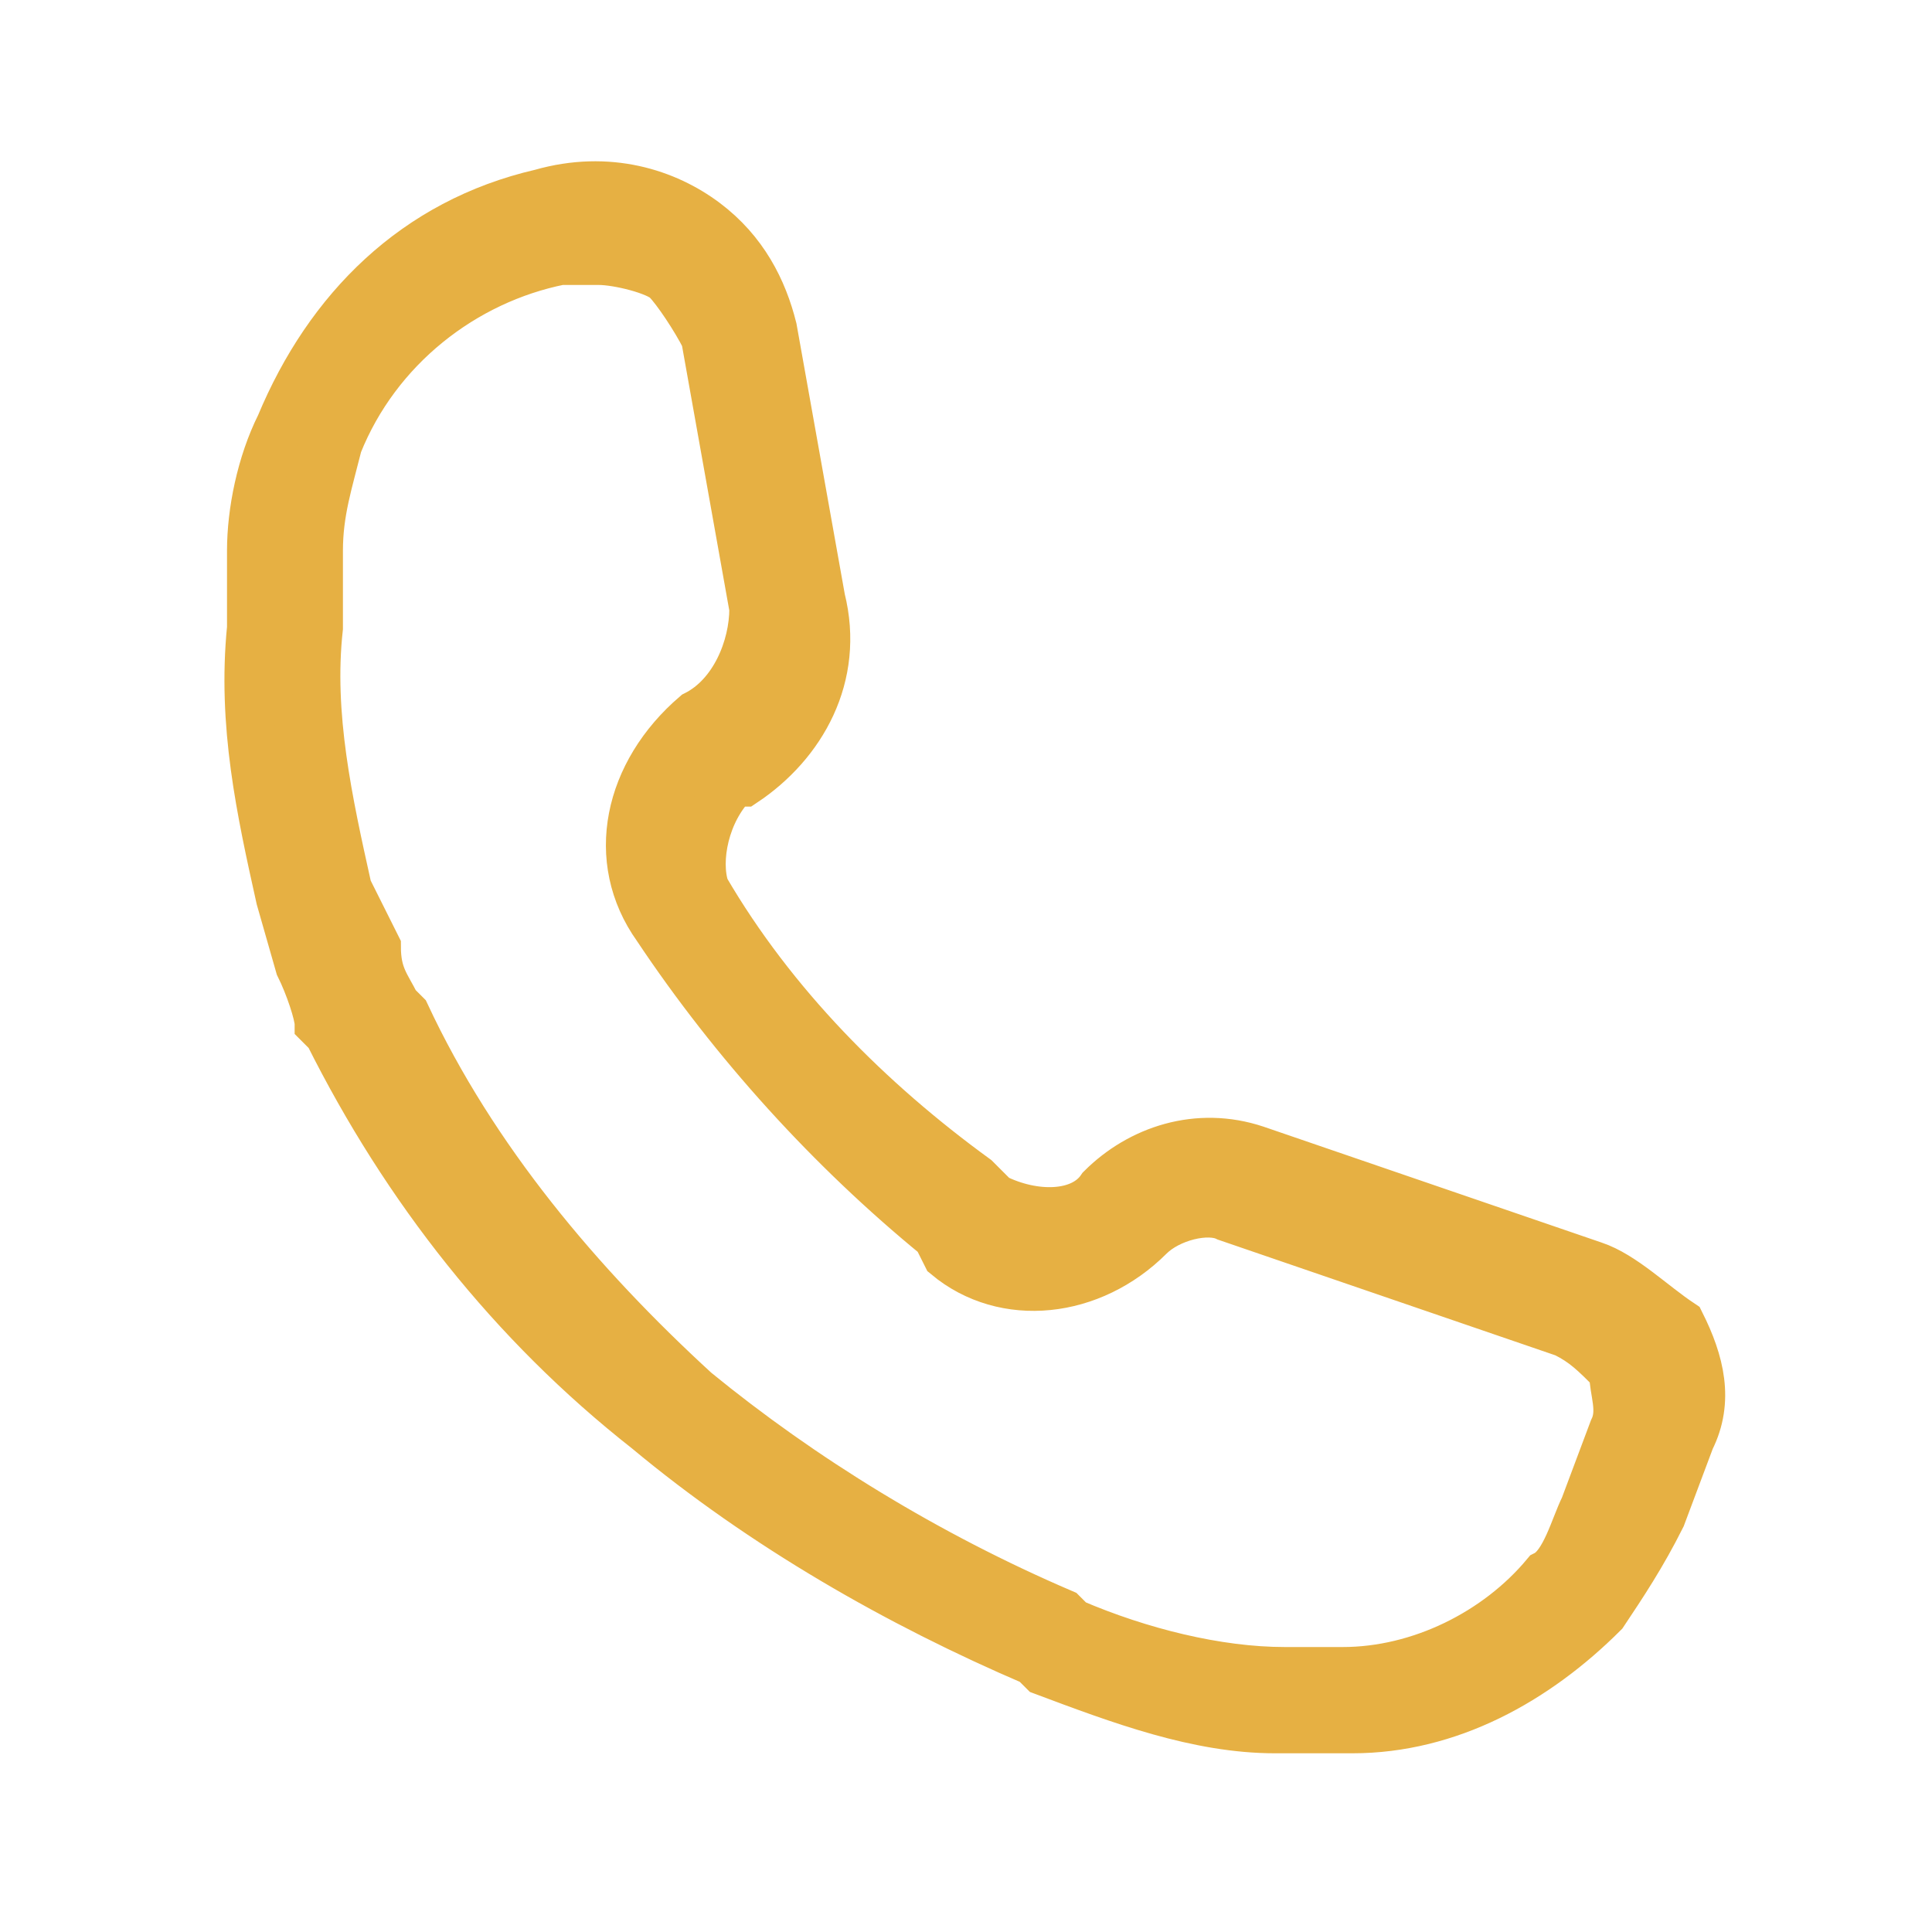 <?xml version="1.0" encoding="utf-8"?>
<!-- Generator: Adobe Illustrator 23.1.0, SVG Export Plug-In . SVG Version: 6.00 Build 0)  -->
<svg version="1.1" id="Слой_1" xmlns="http://www.w3.org/2000/svg" xmlns:xlink="http://www.w3.org/1999/xlink" x="0px" y="0px"
	 viewBox="0 0 20 20" style="enable-background:new 0 0 20 20;" xml:space="preserve">
<style type="text/css">
	.st0{fill:#E6B043;stroke:#E6B043;stroke-width:0.5;stroke-miterlimit:10;}
</style>
<g>
	<path class="st0" d="M16.5,13.1L13,11.9c-0.6-0.2-1.2,0-1.6,0.4c-0.2,0.3-0.7,0.3-1.1,0.1l-0.2-0.2c-1.1-0.8-2.1-1.8-2.8-3
		C7.2,8.9,7.3,8.4,7.6,8.1h0.1c0.6-0.4,1-1.1,0.8-1.9L8,3.4C7.9,3,7.7,2.6,7.3,2.3C6.9,2,6.3,1.8,5.6,2H5.6C4.3,2.3,3.4,3.2,2.9,4.4
		C2.7,4.8,2.6,5.3,2.6,5.7v0.8c-0.1,1,0.1,1.9,0.3,2.8l0.2,0.7c0.1,0.2,0.2,0.5,0.2,0.6l0.1,0.1c0.8,1.6,1.9,3,3.3,4.1
		c1.2,1,2.6,1.8,4,2.4l0.1,0.1c0.8,0.3,1.6,0.6,2.4,0.6h0.6c0.1,0,0.1,0,0.2,0c1,0,1.9-0.5,2.6-1.2c0.2-0.3,0.4-0.6,0.6-1l0.3-0.8
		c0.2-0.4,0.1-0.8-0.1-1.2C17.1,13.5,16.8,13.2,16.5,13.1L16.5,13.1z M16.7,14.8l-0.3,0.8c-0.1,0.2-0.2,0.6-0.4,0.7
		c-0.5,0.6-1.3,1-2.1,1h-0.6c-0.7,0-1.5-0.2-2.2-0.5l-0.1-0.1c-1.4-0.6-2.7-1.4-3.8-2.3C6,13.3,4.9,12,4.2,10.5l-0.1-0.1
		C4,10.2,3.9,10.1,3.9,9.8L3.6,9.2C3.4,8.3,3.2,7.4,3.3,6.5V5.7c0-0.4,0.1-0.7,0.2-1.1c0.4-1,1.3-1.7,2.3-1.9h0.1c0.1,0,0.2,0,0.3,0
		c0.2,0,0.6,0.1,0.7,0.2s0.3,0.4,0.4,0.6l0.5,2.8c0,0.4-0.2,0.9-0.6,1.1H7.2C6.5,8,6.3,8.9,6.8,9.6c0.8,1.2,1.8,2.3,2.9,3.2L9.8,13
		c0.6,0.5,1.5,0.4,2.1-0.2c0.2-0.2,0.6-0.3,0.8-0.2l3.5,1.2c0.2,0.1,0.3,0.2,0.5,0.4C16.7,14.4,16.8,14.6,16.7,14.8L16.7,14.8z"/>
</g>
</svg>
